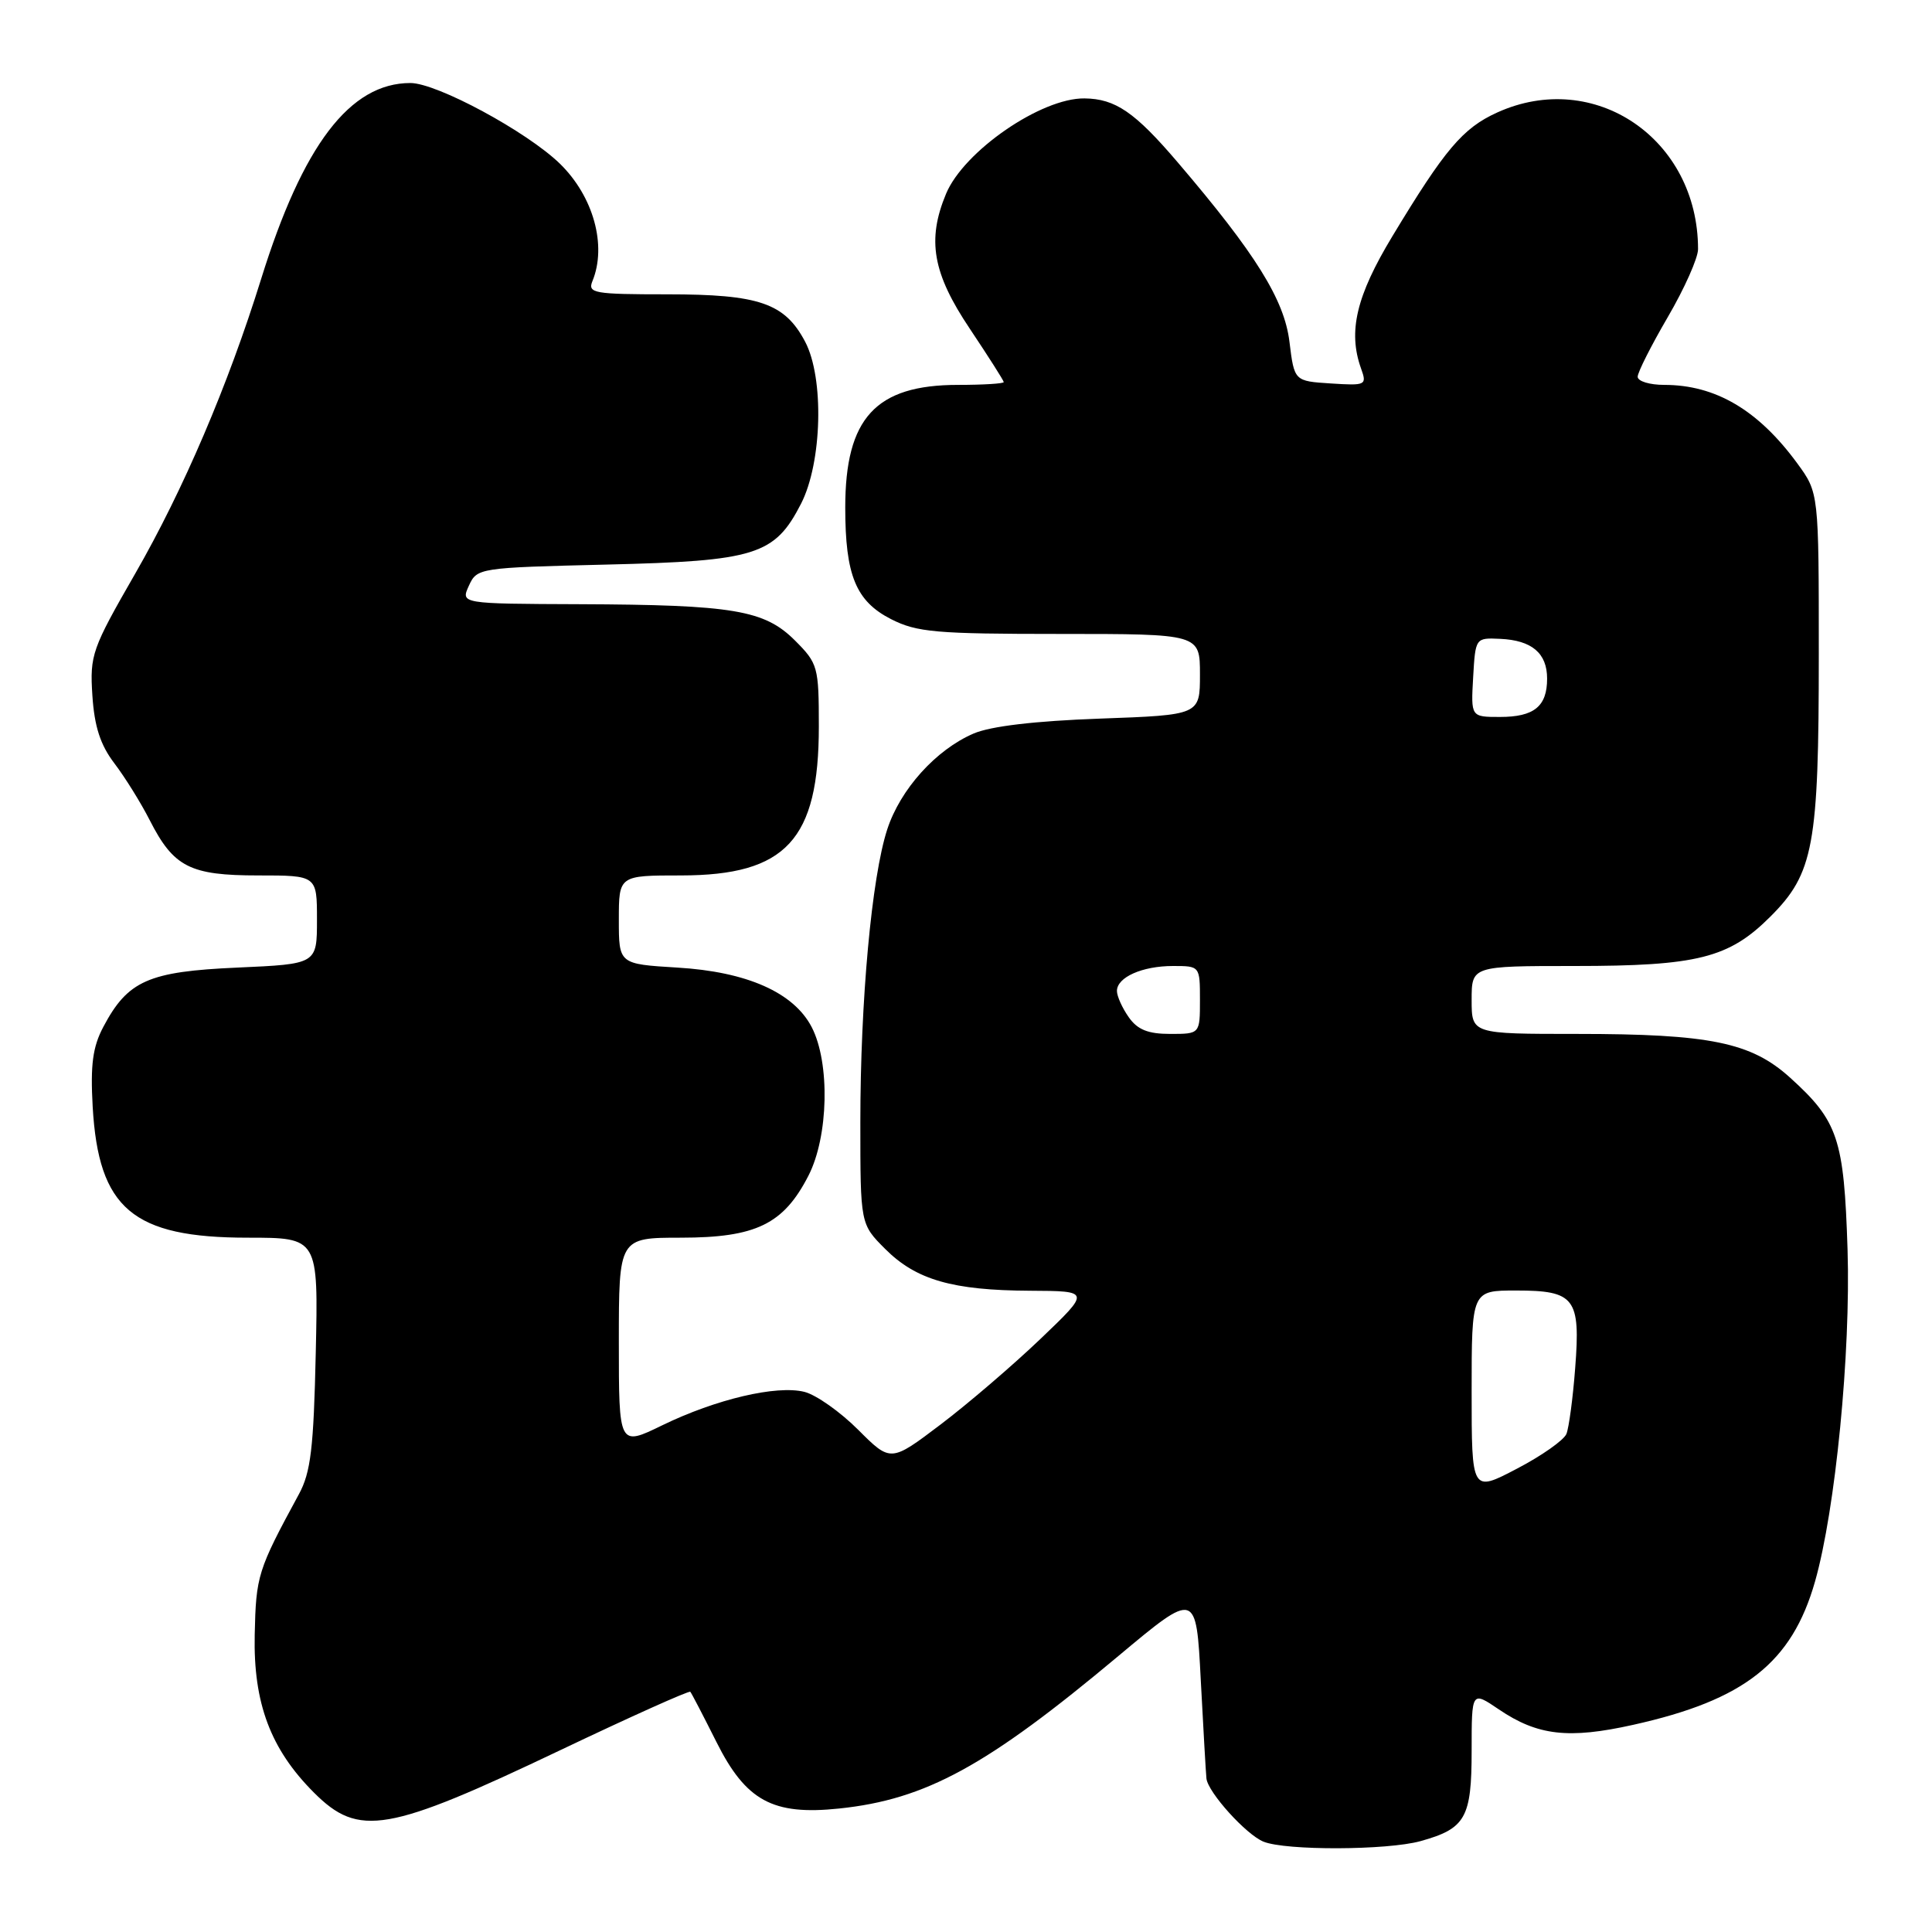 <?xml version="1.0" encoding="UTF-8" standalone="no"?>
<!DOCTYPE svg PUBLIC "-//W3C//DTD SVG 1.1//EN" "http://www.w3.org/Graphics/SVG/1.1/DTD/svg11.dtd" >
<svg xmlns="http://www.w3.org/2000/svg" xmlns:xlink="http://www.w3.org/1999/xlink" version="1.1" viewBox="0 0 256 256">
 <g >
 <path fill="currentColor"
d=" M 188.22 243.96 C 194.20 242.30 195.00 240.88 195.00 231.96 C 195.00 224.06 195.00 224.06 198.60 226.50 C 203.73 229.98 207.84 230.46 216.40 228.55 C 231.16 225.27 237.43 220.33 240.50 209.56 C 243.21 200.04 245.24 179.29 244.81 165.56 C 244.34 150.87 243.56 148.55 237.18 142.78 C 232.02 138.12 226.57 137.00 208.95 137.00 C 195.00 137.00 195.00 137.00 195.00 132.50 C 195.00 128.00 195.00 128.00 208.63 128.00 C 224.92 128.00 229.09 126.95 234.58 121.46 C 240.32 115.73 241.00 112.05 241.00 86.71 C 241.00 65.30 241.00 65.30 238.15 61.40 C 232.98 54.34 227.32 51.00 220.53 51.00 C 218.59 51.00 217.00 50.52 217.00 49.92 C 217.00 49.33 218.80 45.77 221.00 42.00 C 223.20 38.23 225.00 34.19 225.00 33.02 C 225.00 18.40 211.27 9.06 198.38 14.91 C 193.82 16.98 191.45 19.79 184.50 31.30 C 179.71 39.22 178.60 43.93 180.34 48.81 C 181.14 51.04 181.01 51.11 176.34 50.81 C 171.50 50.50 171.50 50.50 170.86 45.29 C 170.18 39.71 166.39 33.62 156.07 21.53 C 150.38 14.86 147.80 13.09 143.71 13.04 C 137.97 12.96 127.72 20.02 125.36 25.67 C 122.80 31.80 123.58 36.21 128.50 43.55 C 130.97 47.25 133.00 50.43 133.00 50.63 C 133.00 50.83 130.28 51.00 126.95 51.00 C 116.03 51.00 112.00 55.39 112.00 67.25 C 112.00 76.23 113.41 79.66 118.07 82.04 C 121.49 83.78 124.01 84.00 140.46 84.00 C 159.00 84.00 159.00 84.00 159.00 89.37 C 159.00 94.74 159.00 94.74 145.75 95.22 C 137.15 95.53 131.27 96.22 129.00 97.20 C 124.01 99.35 119.29 104.59 117.56 109.91 C 115.50 116.24 114.00 132.61 114.00 148.71 C 114.00 162.20 114.00 162.20 117.30 165.50 C 121.39 169.59 126.21 170.98 136.50 171.03 C 144.50 171.07 144.50 171.07 137.88 177.40 C 134.24 180.88 128.28 185.99 124.64 188.75 C 118.02 193.76 118.02 193.76 113.71 189.45 C 111.34 187.08 108.14 184.82 106.59 184.43 C 102.90 183.51 94.89 185.39 87.75 188.86 C 82.00 191.66 82.00 191.66 82.00 177.83 C 82.00 164.00 82.00 164.00 90.25 164.00 C 100.17 163.99 103.82 162.22 107.12 155.79 C 109.79 150.59 110.00 140.84 107.56 136.11 C 105.18 131.51 98.97 128.76 89.75 128.21 C 82.00 127.74 82.00 127.74 82.00 121.87 C 82.00 116.00 82.00 116.00 90.25 116.00 C 104.15 115.99 108.50 111.29 108.50 96.27 C 108.50 88.36 108.38 87.91 105.34 84.87 C 101.30 80.83 97.16 80.14 76.77 80.06 C 61.04 80.00 61.04 80.00 62.13 77.61 C 63.21 75.25 63.44 75.22 80.36 74.81 C 100.16 74.34 102.65 73.56 106.15 66.73 C 108.94 61.27 109.22 50.07 106.68 45.27 C 103.98 40.16 100.59 39.00 88.44 39.00 C 78.69 39.00 77.85 38.85 78.50 37.25 C 80.44 32.53 78.63 26.02 74.19 21.69 C 69.82 17.44 57.89 11.00 54.38 11.00 C 46.37 11.00 40.12 19.21 34.59 37.00 C 30.21 51.07 24.30 64.90 17.92 76.00 C 12.18 85.98 11.89 86.78 12.24 92.15 C 12.51 96.28 13.30 98.71 15.16 101.15 C 16.56 102.99 18.67 106.38 19.84 108.68 C 23.01 114.90 25.17 116.00 34.22 116.00 C 42.00 116.00 42.00 116.00 42.00 121.87 C 42.00 127.74 42.00 127.74 31.46 128.21 C 19.66 128.73 16.93 129.94 13.69 136.07 C 12.28 138.73 11.97 141.10 12.28 146.64 C 13.05 160.16 17.59 164.00 32.84 164.00 C 42.18 164.00 42.18 164.00 41.84 179.25 C 41.56 191.90 41.18 195.10 39.60 198.00 C 34.14 208.06 33.92 208.78 33.75 216.62 C 33.56 225.68 35.85 231.78 41.60 237.53 C 47.55 243.48 51.32 242.83 74.34 231.86 C 83.60 227.45 91.31 223.99 91.47 224.17 C 91.63 224.35 93.19 227.35 94.93 230.82 C 98.84 238.63 102.40 240.56 111.18 239.64 C 122.67 238.44 130.74 234.04 148.19 219.43 C 158.50 210.81 158.50 210.81 159.11 222.65 C 159.45 229.17 159.79 235.03 159.86 235.67 C 160.08 237.52 165.12 243.10 167.42 244.03 C 170.38 245.23 183.81 245.18 188.22 243.96 Z  M 195.00 184.37 C 195.00 171.00 195.00 171.00 200.88 171.00 C 208.68 171.00 209.44 172.00 208.72 181.27 C 208.42 185.25 207.89 189.18 207.56 190.00 C 207.23 190.82 204.27 192.91 200.98 194.62 C 195.00 197.75 195.00 197.75 195.00 184.37 Z  M 149.56 134.78 C 148.70 133.56 148.00 132.00 148.00 131.31 C 148.00 129.49 151.35 128.00 155.43 128.00 C 158.99 128.00 159.00 128.01 159.00 132.50 C 159.00 137.00 159.00 137.00 155.06 137.00 C 152.12 137.00 150.72 136.44 149.56 134.78 Z  M 195.20 89.75 C 195.50 84.51 195.51 84.50 198.78 84.65 C 202.98 84.84 205.00 86.55 205.00 89.92 C 205.00 93.60 203.28 95.00 198.75 95.00 C 194.90 95.00 194.90 95.00 195.20 89.75 Z "/>
</g>
</svg>